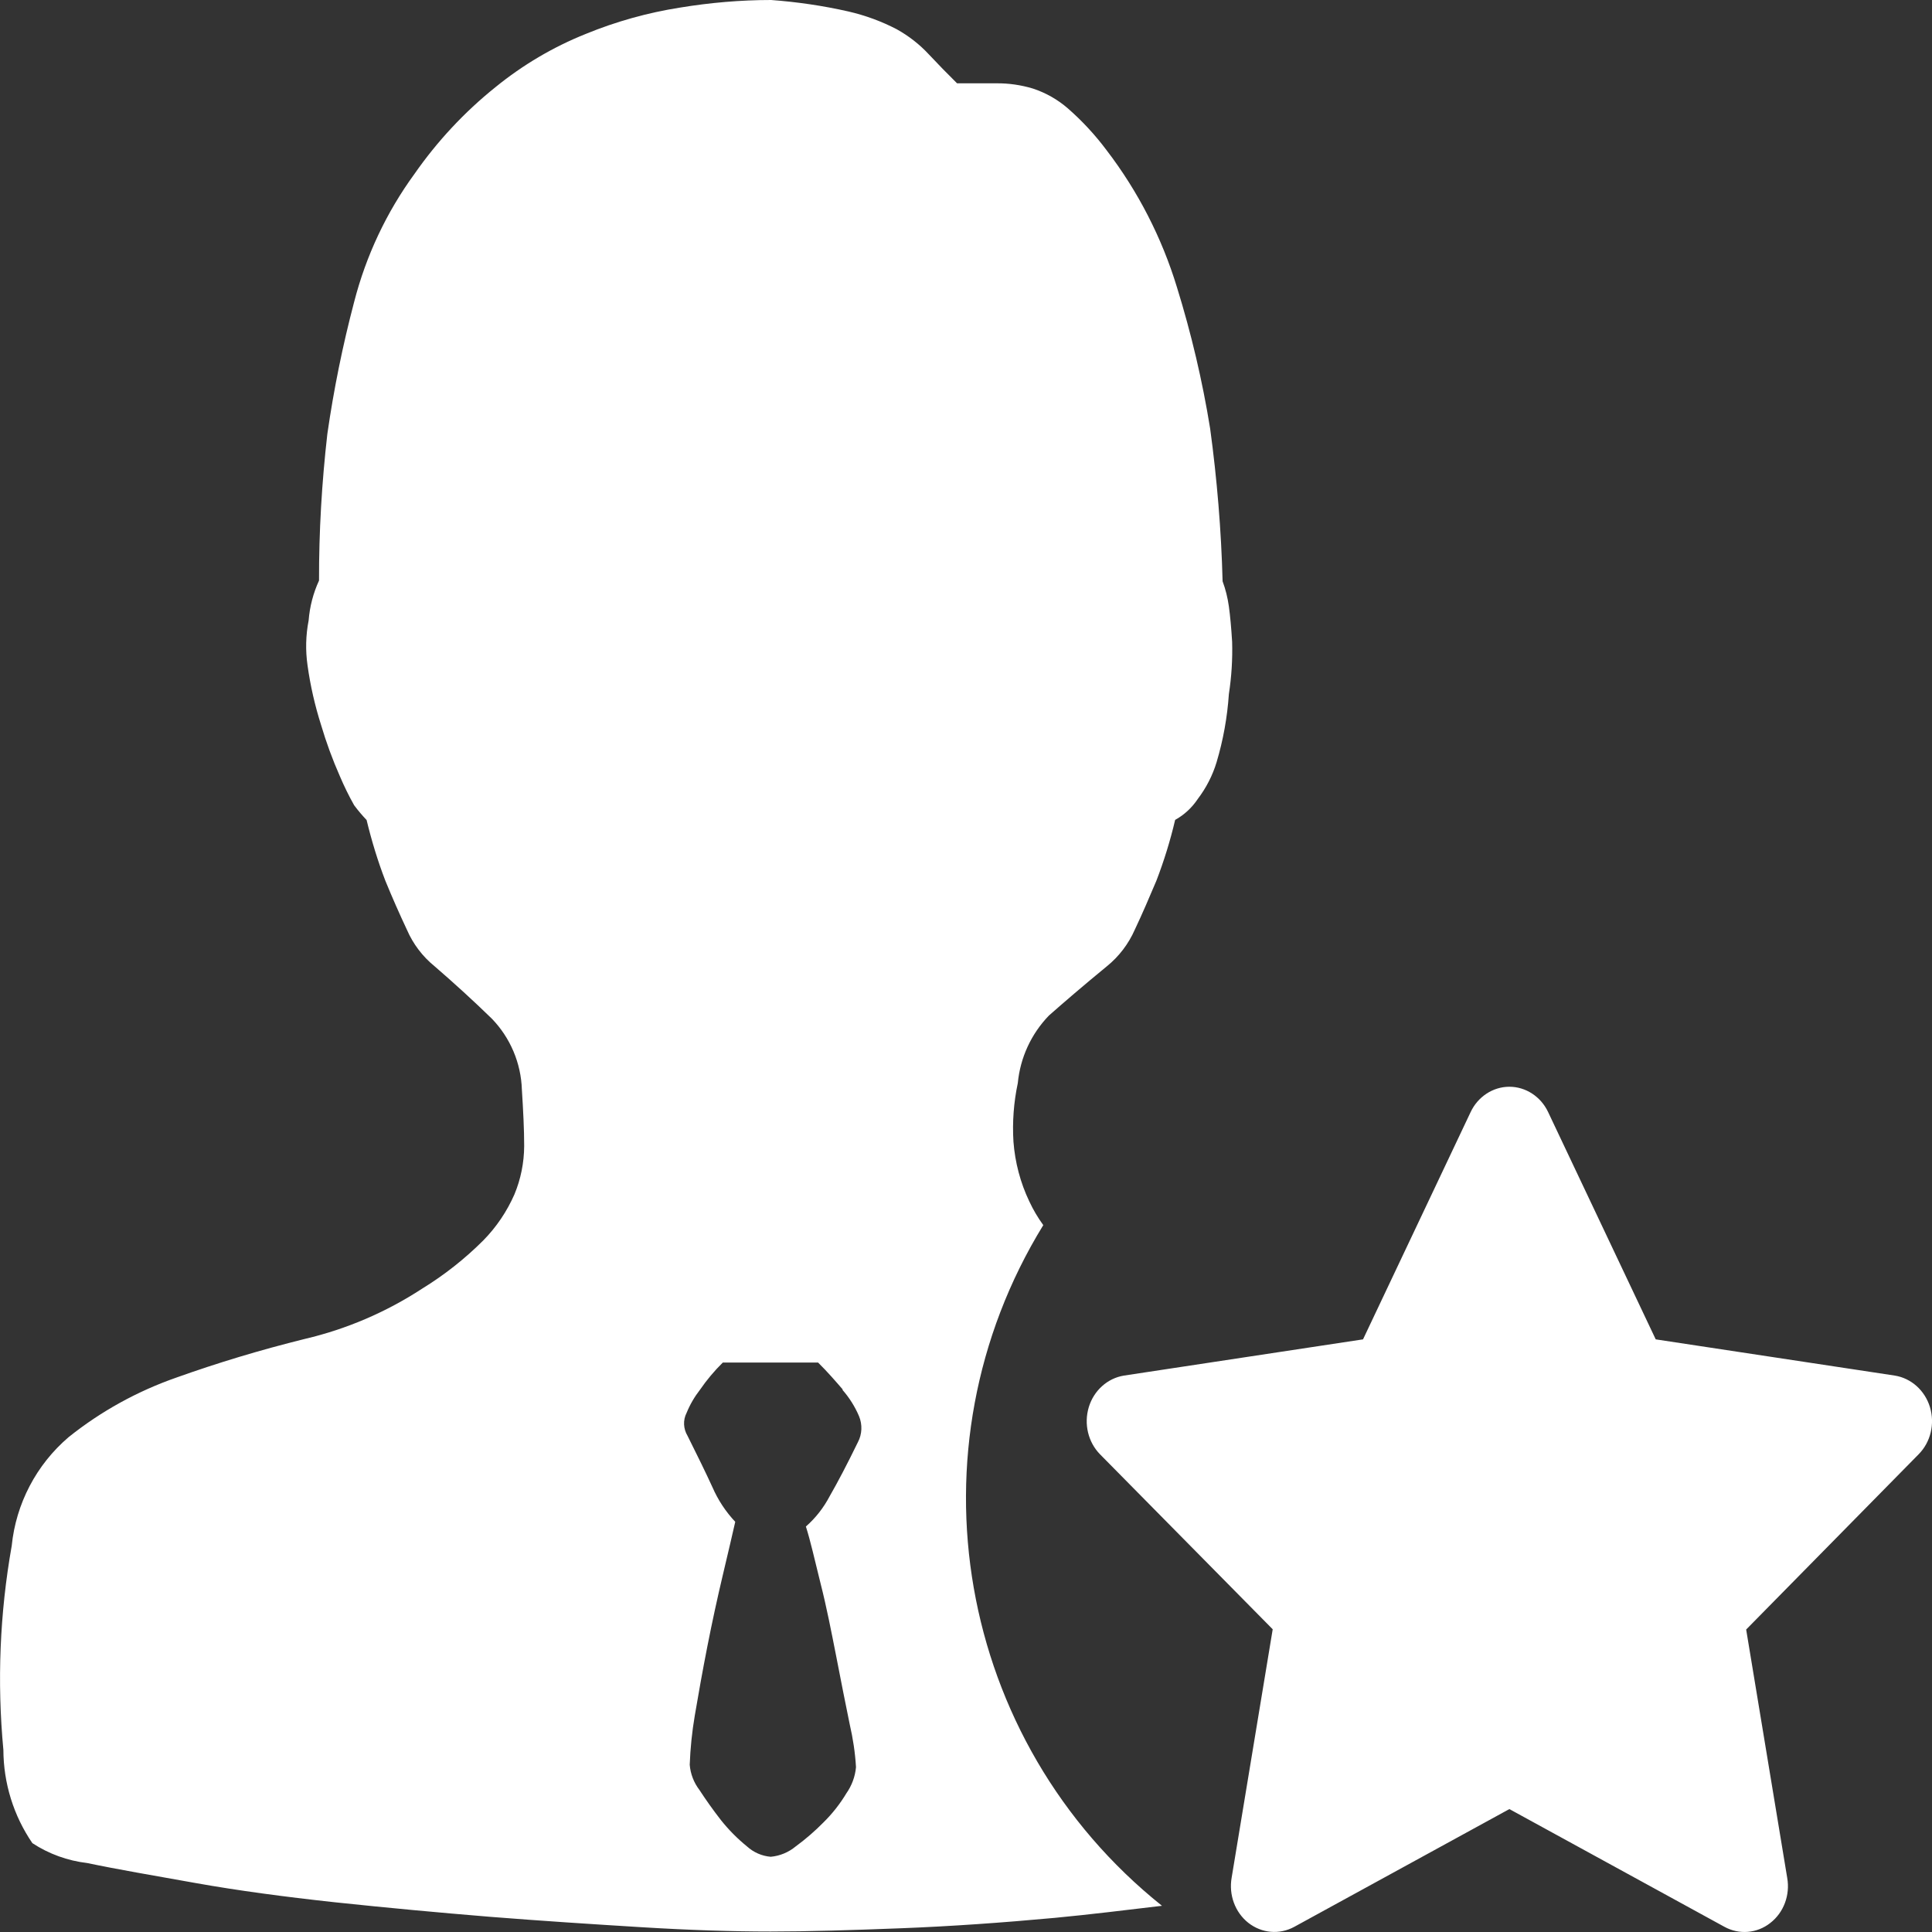 <?xml version="1.0" encoding="UTF-8"?>
<svg width="16px" height="16px" viewBox="0 0 16 16" version="1.1" xmlns="http://www.w3.org/2000/svg" xmlns:xlink="http://www.w3.org/1999/xlink">
    <rect x="0" y="0" width="16" height="16" fill="#333333" stroke="none"/>
    <!-- Generator: Sketch 57 (83077) - https://sketch.com -->
    <title>icon_chuji_selected</title>
    <desc>Created with Sketch.</desc>
    <g id="其他" stroke="none" stroke-width="1" fill="none" fill-rule="evenodd">
        <g id="我的能力" transform="translate(-310, -507)" fill="#FFFFFF">
            <g id="编组-5" transform="translate(256, 195)">
                <path d="M64.075,318.313 C64.042,318.422 63.989,318.525 63.92,318.616 C63.872,318.688 63.808,318.748 63.732,318.79 C63.692,318.961 63.64,319.129 63.577,319.293 C63.519,319.43 63.461,319.566 63.398,319.699 C63.346,319.817 63.267,319.921 63.167,320.002 C62.972,320.162 62.813,320.299 62.687,320.41 C62.54,320.562 62.449,320.759 62.429,320.97 C62.395,321.129 62.383,321.293 62.393,321.455 C62.406,321.626 62.45,321.794 62.524,321.949 C62.556,322.018 62.595,322.084 62.64,322.146 C61.498,324.004 61.919,326.42 63.623,327.783 C63.327,327.818 63.03,327.855 62.734,327.883 C62.3,327.923 61.876,327.953 61.463,327.969 C61.051,327.985 60.69,327.996 60.382,327.996 C60.073,327.996 59.714,327.985 59.308,327.96 C58.902,327.935 58.484,327.908 58.056,327.874 C57.628,327.839 57.2,327.799 56.775,327.754 C56.351,327.708 55.964,327.656 55.617,327.594 C55.27,327.532 54.97,327.481 54.723,327.429 C54.561,327.41 54.405,327.354 54.268,327.264 C54.112,327.036 54.029,326.767 54.028,326.492 C53.975,325.928 53.998,325.36 54.097,324.802 C54.132,324.453 54.301,324.13 54.568,323.902 C54.835,323.688 55.138,323.521 55.462,323.408 C55.798,323.288 56.154,323.18 56.526,323.088 C56.871,323.007 57.199,322.866 57.496,322.672 C57.68,322.559 57.85,322.425 58.003,322.272 C58.111,322.162 58.198,322.033 58.26,321.892 C58.313,321.765 58.34,321.629 58.341,321.492 C58.341,321.354 58.333,321.198 58.322,321.024 C58.315,320.804 58.226,320.594 58.073,320.436 C57.92,320.287 57.762,320.143 57.6,320.003 C57.5,319.922 57.421,319.818 57.37,319.7 C57.307,319.566 57.247,319.43 57.191,319.293 C57.128,319.129 57.077,318.961 57.036,318.791 C56.999,318.752 56.965,318.712 56.933,318.669 C56.889,318.591 56.85,318.511 56.815,318.429 C56.754,318.291 56.702,318.149 56.659,318.004 C56.608,317.843 56.57,317.678 56.547,317.511 C56.529,317.387 56.532,317.261 56.556,317.138 C56.565,317.024 56.594,316.912 56.642,316.808 C56.641,316.402 56.665,315.996 56.711,315.593 C56.764,315.225 56.838,314.86 56.933,314.5 C57.031,314.119 57.2,313.759 57.432,313.441 C57.62,313.171 57.846,312.928 58.103,312.722 C58.329,312.538 58.581,312.389 58.851,312.281 C59.102,312.178 59.364,312.105 59.631,312.063 C59.88,312.022 60.133,312 60.386,312 C60.601,312.016 60.815,312.047 61.026,312.095 C61.165,312.127 61.299,312.176 61.426,312.242 C61.525,312.297 61.615,312.367 61.692,312.45 C61.767,312.53 61.845,312.61 61.926,312.69 L62.253,312.69 C62.355,312.689 62.456,312.704 62.553,312.733 C62.66,312.768 62.759,312.824 62.844,312.898 C62.963,313.002 63.07,313.118 63.165,313.245 C63.425,313.585 63.622,313.969 63.747,314.379 C63.866,314.763 63.958,315.154 64.022,315.55 C64.079,315.969 64.114,316.391 64.125,316.814 C64.15,316.881 64.167,316.951 64.177,317.022 C64.188,317.102 64.197,317.201 64.204,317.316 C64.208,317.461 64.199,317.605 64.177,317.748 C64.164,317.94 64.13,318.129 64.075,318.313 Z M60.98,323.508 C60.922,323.441 60.855,323.363 60.775,323.284 L59.986,323.284 C59.916,323.353 59.853,323.428 59.798,323.508 C59.752,323.567 59.714,323.632 59.686,323.701 C59.655,323.761 59.659,323.833 59.694,323.891 C59.774,324.051 59.844,324.194 59.9,324.316 C59.946,324.422 60.01,324.519 60.089,324.603 C60.066,324.708 60.03,324.855 59.986,325.044 C59.941,325.234 59.898,325.431 59.858,325.635 C59.818,325.839 59.784,326.029 59.754,326.207 C59.731,326.342 59.717,326.478 59.712,326.615 C59.718,326.69 59.746,326.763 59.792,326.823 C59.844,326.903 59.904,326.988 59.971,327.074 C60.035,327.154 60.107,327.227 60.186,327.291 C60.241,327.341 60.31,327.371 60.383,327.377 C60.459,327.37 60.531,327.34 60.59,327.291 C60.672,327.231 60.749,327.164 60.82,327.092 C60.893,327.02 60.956,326.94 61.009,326.852 C61.054,326.788 61.082,326.713 61.089,326.635 C61.082,326.515 61.064,326.397 61.037,326.28 C61.002,326.113 60.966,325.925 60.925,325.716 C60.884,325.508 60.845,325.307 60.795,325.111 C60.746,324.914 60.711,324.757 60.674,324.642 C60.755,324.571 60.821,324.486 60.871,324.391 C60.936,324.278 61.015,324.128 61.104,323.945 C61.14,323.878 61.143,323.798 61.114,323.728 C61.08,323.648 61.033,323.574 60.976,323.509 L60.98,323.508 Z M68.281,327.957 L66.5,326.982 L64.719,327.957 C64.596,328.024 64.449,328.011 64.338,327.924 C64.228,327.837 64.175,327.692 64.2,327.55 L64.54,325.493 L63.11,324.044 C63.011,323.943 62.975,323.792 63.017,323.653 C63.059,323.515 63.172,323.414 63.308,323.392 L65.288,323.092 L66.179,321.21 C66.239,321.082 66.364,321 66.5,321 C66.636,321 66.761,321.082 66.821,321.21 L67.712,323.092 L69.692,323.392 C69.828,323.414 69.941,323.515 69.983,323.653 C70.025,323.792 69.989,323.943 69.889,324.044 L68.461,325.495 L68.801,327.552 C68.826,327.694 68.772,327.839 68.661,327.925 C68.551,328.012 68.403,328.024 68.281,327.957 Z" id="icon_chuji_selected"></path>
            </g>
        </g>
    </g>
</svg>
